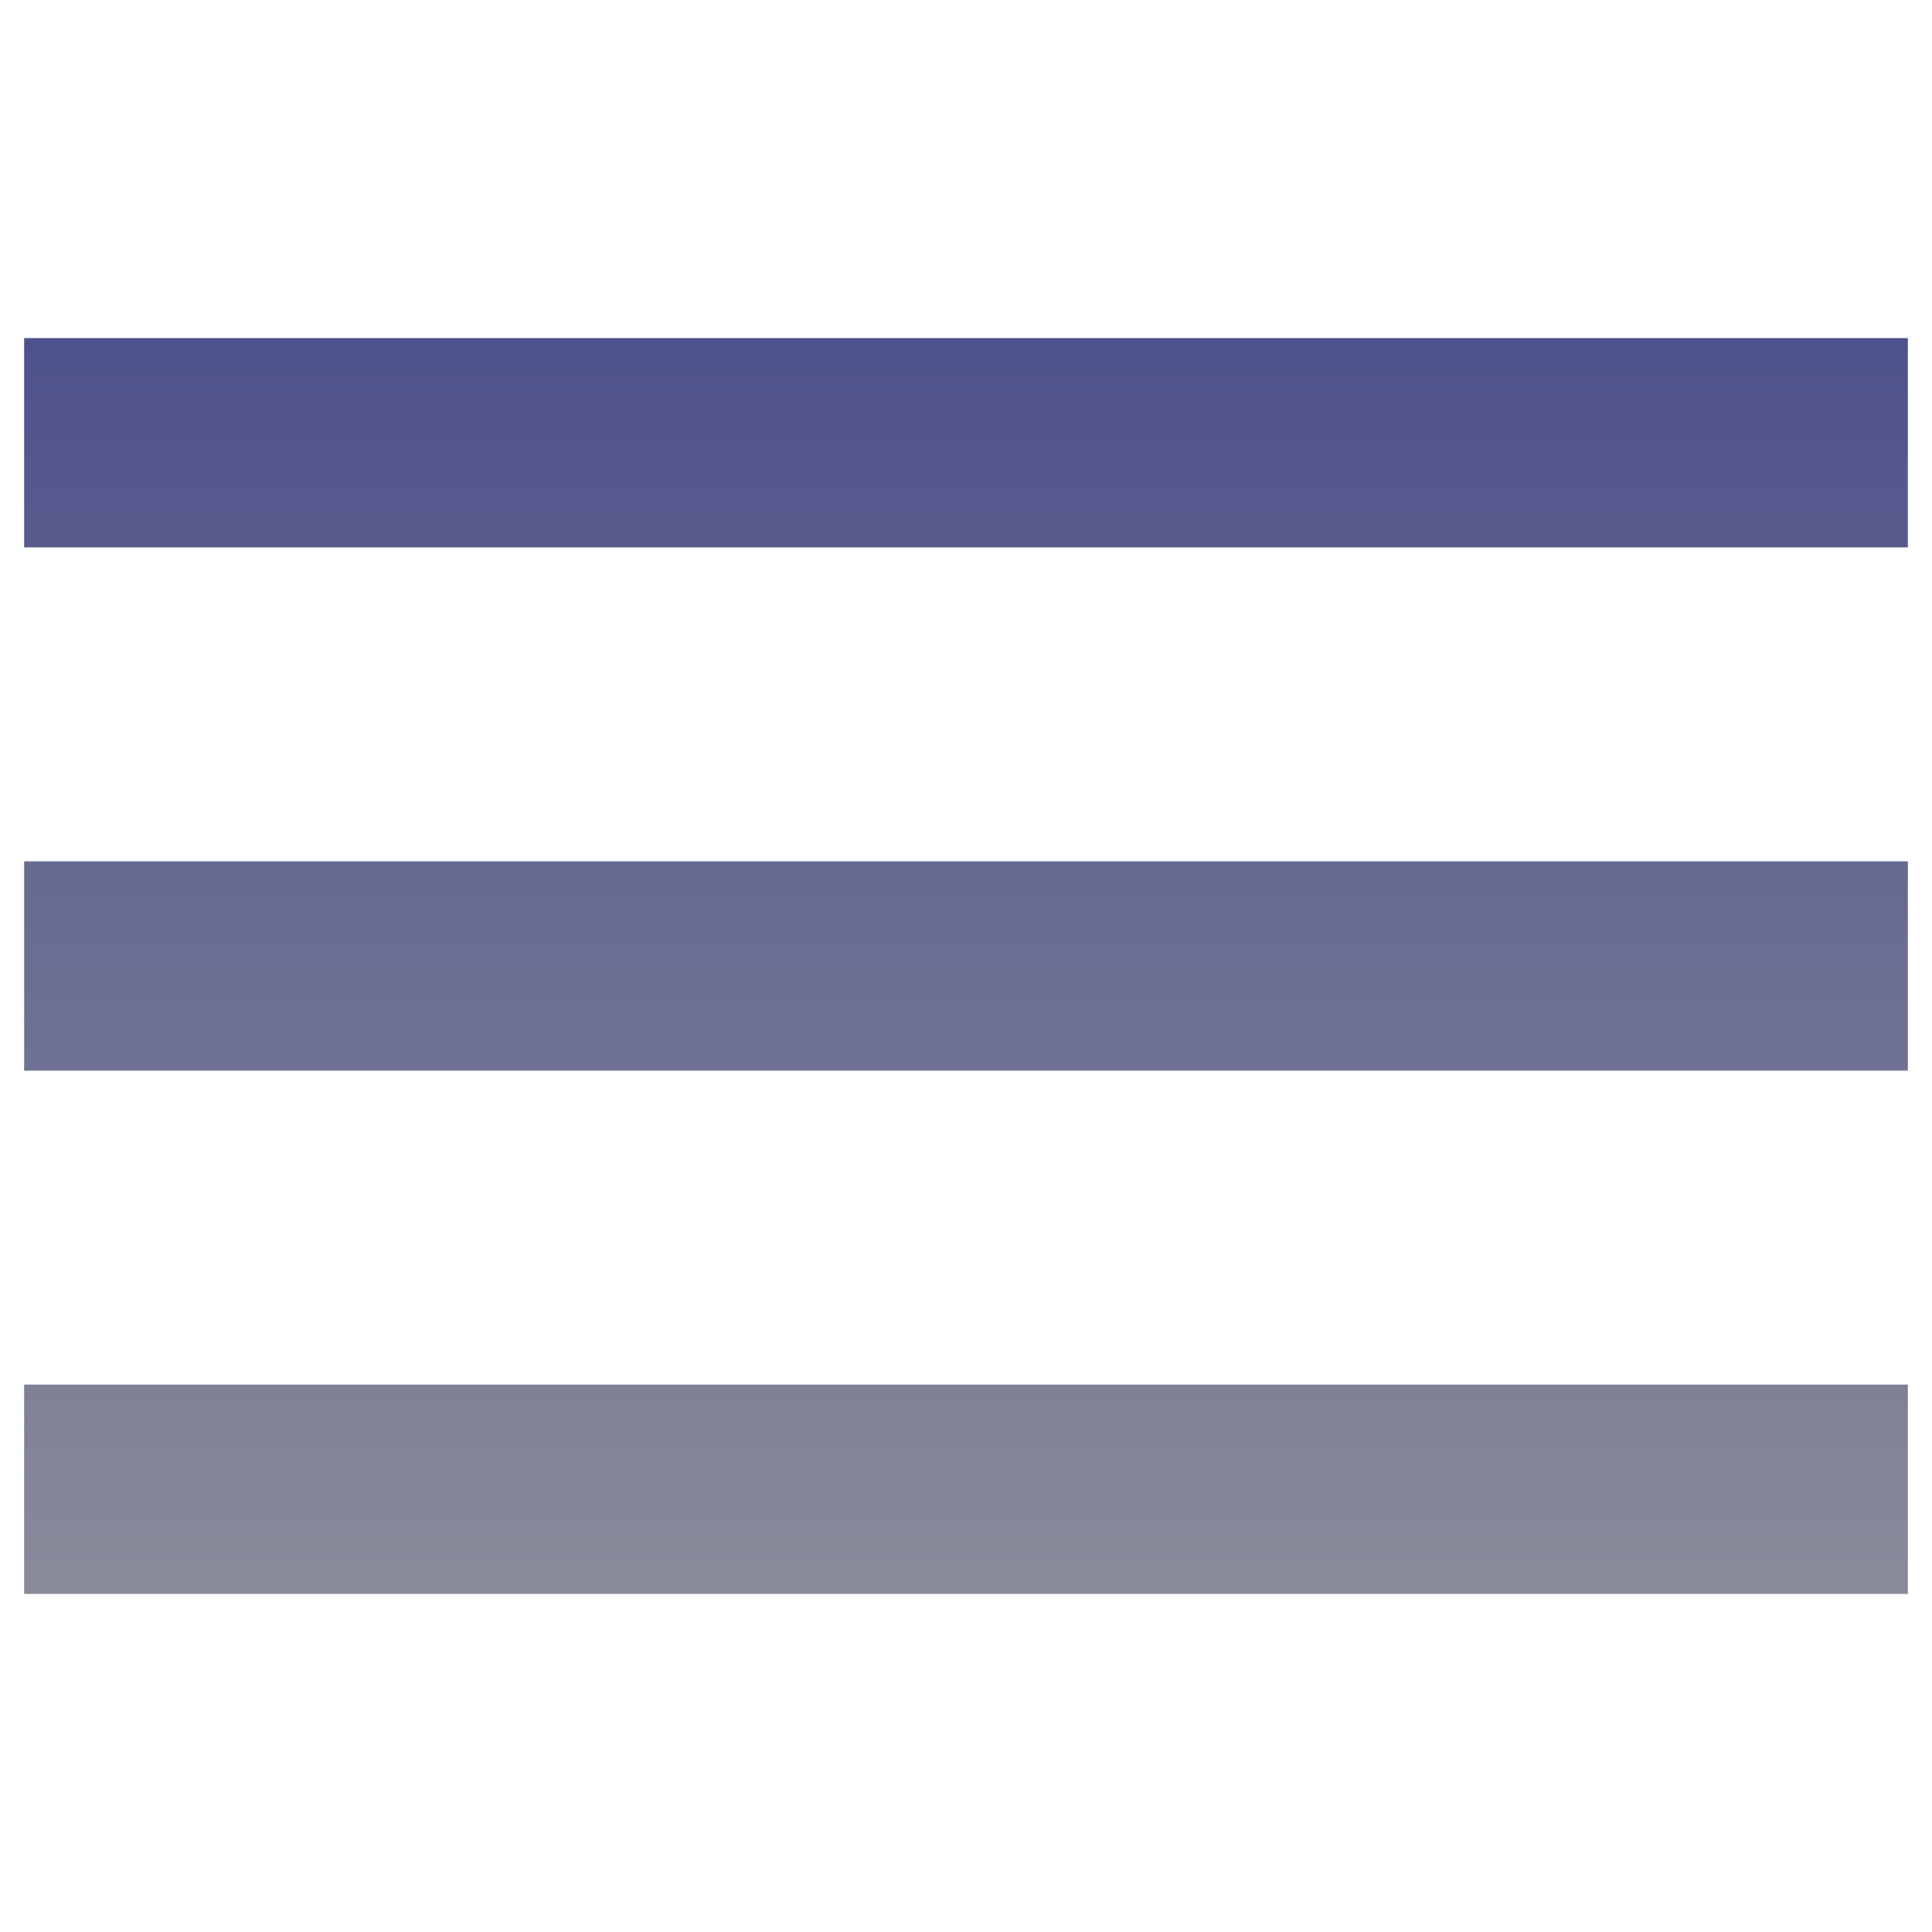 <svg style="scale: 1" width="60" height="60" viewBox="0 0 60 40" fill="none" xmlns="http://www.w3.org/2000/svg">
    <path d="M0.75 39.5V33H59.25V39.5H0.75ZM0.75 23.25V16.75H59.25V23.25H0.75ZM0.75 7V0.5H59.25V7H0.75Z" fill="url(#paint0_linear_2_13)"/>
    <defs>
        <linearGradient id="paint0_linear_2_13" x1="30" y1="0.5" x2="30" y2="39.5" gradientUnits="userSpaceOnUse">
            <stop stop-color="#4E528B"/>
            <stop offset="1" stop-color="#898A99"/>
        </linearGradient>
    </defs>
</svg>

